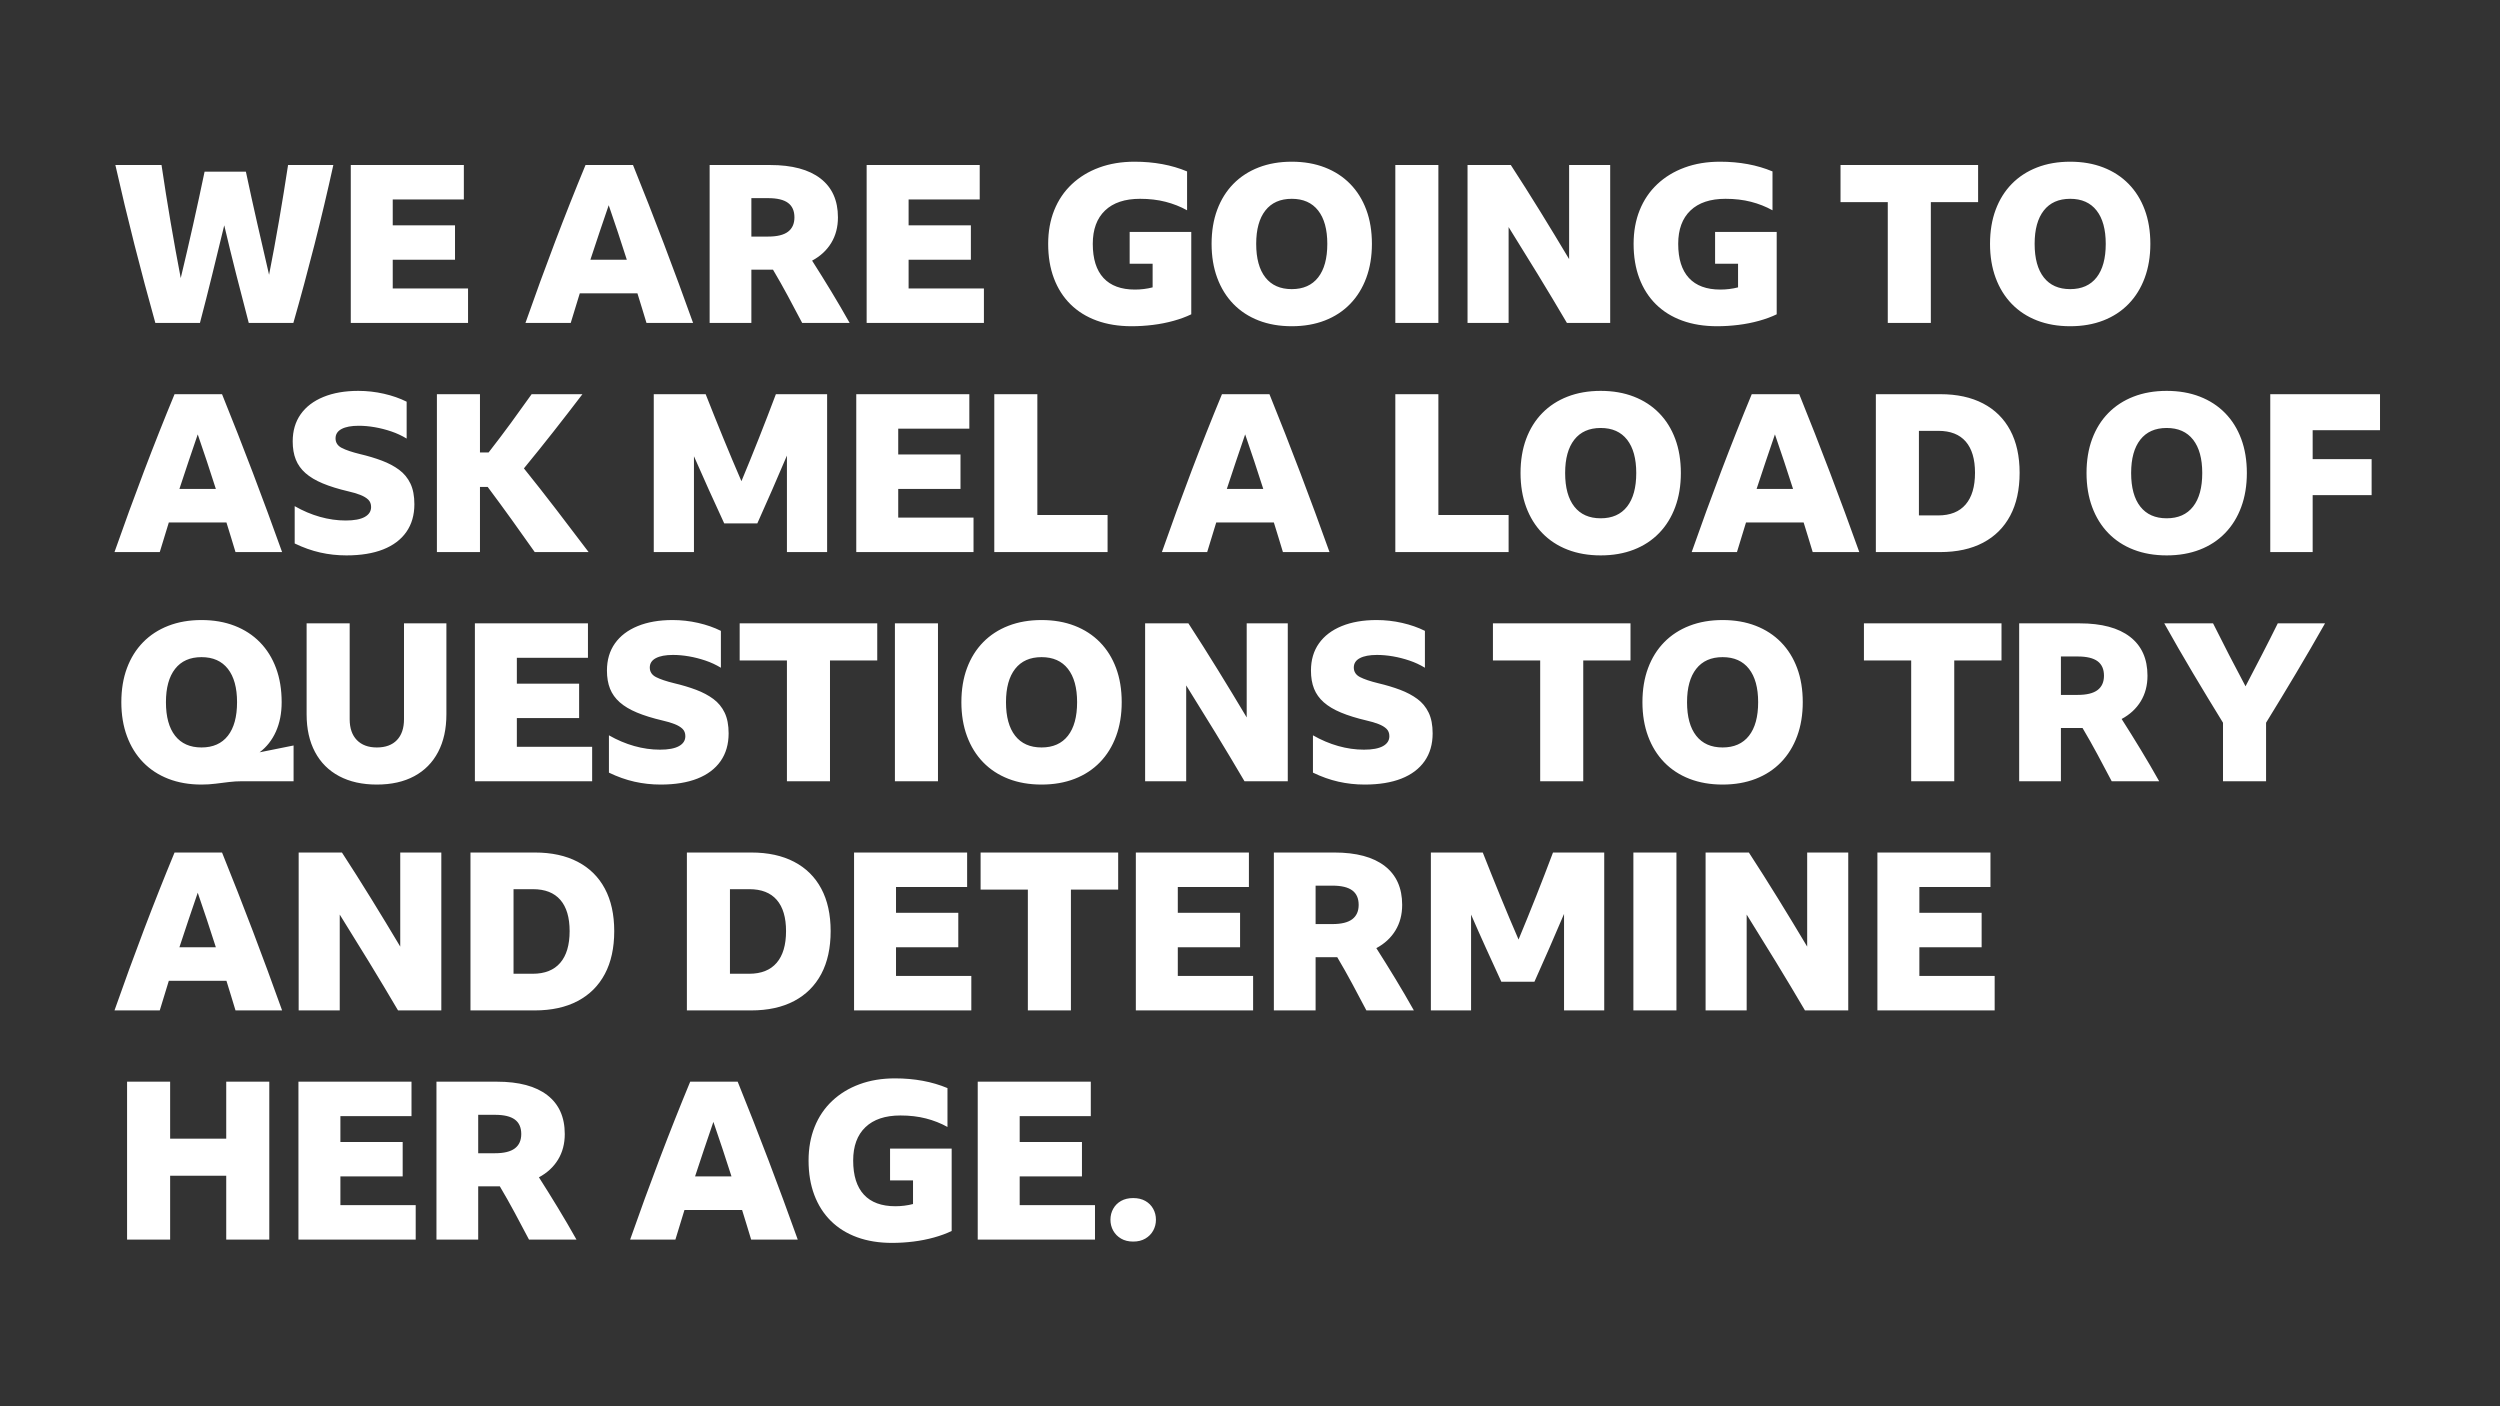 <?xml version="1.0" encoding="UTF-8"?>
<svg width="1200px" height="675px" viewBox="0 0 1200 675" version="1.1" xmlns="http://www.w3.org/2000/svg" xmlns:xlink="http://www.w3.org/1999/xlink">
    <rect x="0" y="0" width="1200" height="675" fill="#333333" stroke="none"/>
    <!-- Generator: Sketch 61.2 (89653) - https://sketch.com -->
    <title>Player Copy 12</title>
    <desc>Created with Sketch.</desc>
    <g id="Player-Copy-12" stroke="none" stroke-width="1" fill="none" fill-rule="evenodd">
        <path d="M95.976,155 C98.025,147.227 100.004,139.436 101.912,131.627 C103.82,123.818 105.728,115.992 107.636,108.148 C109.473,115.992 111.381,123.818 113.36,131.627 C115.339,139.436 117.353,147.227 119.402,155 L119.402,155 L140.814,155 C144.347,142.633 147.722,130.125 150.937,117.476 C154.152,104.827 157.173,92.071 160,79.21 L160,79.21 L138.27,79.21 C136.927,88.043 135.496,96.877 133.977,105.71 C132.458,114.543 130.85,123.271 129.154,131.892 C127.246,123.695 125.356,115.48 123.483,107.247 C121.61,99.014 119.791,90.729 118.024,82.39 L118.024,82.39 L98.202,82.39 C96.435,90.87 94.598,99.368 92.69,107.883 C90.782,116.398 88.803,124.931 86.754,133.482 C85.058,124.649 83.433,115.674 81.878,106.558 C80.323,97.442 78.875,88.326 77.532,79.21 L77.532,79.21 L55.378,79.21 C58.275,92.071 61.332,104.827 64.547,117.476 C67.762,130.125 71.101,142.633 74.564,155 L74.564,155 L95.976,155 Z M224.66,155 L224.66,138.464 L188.514,138.464 L188.514,124.684 L218.406,124.684 L218.406,108.148 L188.514,108.148 L188.514,95.746 L222.646,95.746 L222.646,79.21 L168.374,79.21 L168.374,155 L224.66,155 Z M273.95,155 C275.434,150.195 276.883,145.46 278.296,140.796 L278.296,140.796 L305.962,140.796 C306.669,143.128 307.393,145.478 308.135,147.845 C308.877,150.212 309.601,152.597 310.308,155 L310.308,155 L332.674,155 C328.151,142.351 323.487,129.701 318.682,117.052 C313.877,104.403 308.93,91.789 303.842,79.21 L303.842,79.21 L281.052,79.21 C276.105,91.153 271.229,103.449 266.424,116.098 C261.619,128.747 256.884,141.715 252.22,155 L252.22,155 L273.95,155 Z M300.874,124.684 L283.384,124.684 C284.797,120.303 286.246,115.939 287.73,111.593 C289.214,107.247 290.698,102.883 292.182,98.502 C293.666,102.813 295.132,107.141 296.581,111.487 C298.03,115.833 299.461,120.232 300.874,124.684 L300.874,124.684 Z M360.658,155 L360.658,129.454 L371.046,129.454 C373.519,133.623 375.904,137.846 378.201,142.121 C380.498,146.396 382.777,150.689 385.038,155 L385.038,155 L407.828,155 C404.931,149.841 401.98,144.789 398.977,139.842 C395.974,134.895 392.917,129.984 389.808,125.108 C393.765,122.988 396.822,120.161 398.977,116.628 C401.132,113.095 402.21,108.996 402.21,104.332 C402.21,96.205 399.419,89.987 393.836,85.676 C388.253,81.365 380.197,79.21 369.668,79.21 L369.668,79.21 L340.624,79.21 L340.624,155 L360.658,155 Z M368.714,113.554 L360.658,113.554 L360.658,95.11 L368.714,95.11 C373.025,95.11 376.205,95.87 378.254,97.389 C380.303,98.908 381.328,101.223 381.328,104.332 C381.328,107.371 380.303,109.667 378.254,111.222 C376.205,112.777 373.025,113.554 368.714,113.554 L368.714,113.554 Z M472.276,155 L472.276,138.464 L436.13,138.464 L436.13,124.684 L466.022,124.684 L466.022,108.148 L436.13,108.148 L436.13,95.746 L470.262,95.746 L470.262,79.21 L415.99,79.21 L415.99,155 L472.276,155 Z M543.19,156.59 C546.582,156.59 549.992,156.378 553.419,155.954 C556.846,155.53 560.15,154.876 563.33,153.993 C566.51,153.11 569.337,152.067 571.81,150.866 L571.81,150.866 L571.81,111.328 L542.236,111.328 L542.236,126.592 L553.26,126.592 L553.26,137.934 C551.917,138.287 550.522,138.552 549.073,138.729 C547.624,138.906 546.193,138.994 544.78,138.994 C538.137,138.994 533.102,137.139 529.675,133.429 C526.248,129.719 524.534,124.26 524.534,117.052 C524.534,110.127 526.495,104.791 530.417,101.046 C534.339,97.301 539.939,95.428 547.218,95.428 C551.67,95.428 555.751,95.905 559.461,96.859 C563.171,97.813 566.616,99.173 569.796,100.94 L569.796,100.94 L569.796,82.284 C562.376,79.175 553.967,77.62 544.568,77.62 C538.349,77.62 532.696,78.556 527.608,80.429 C522.52,82.302 518.139,84.969 514.464,88.432 C510.789,91.895 507.98,96.046 506.037,100.887 C504.094,105.728 503.122,111.116 503.122,117.052 C503.122,123.2 504.041,128.712 505.878,133.588 C507.715,138.464 510.365,142.616 513.828,146.043 C517.291,149.47 521.495,152.085 526.442,153.887 C531.389,155.689 536.971,156.59 543.19,156.59 Z M620.04,156.59 C625.905,156.59 631.205,155.671 635.94,153.834 C640.675,151.997 644.72,149.347 648.077,145.884 C651.434,142.421 654.013,138.252 655.815,133.376 C657.617,128.5 658.518,123.059 658.518,117.052 C658.518,110.975 657.617,105.516 655.815,100.675 C654.013,95.834 651.434,91.7 648.077,88.273 C644.72,84.846 640.675,82.213 635.94,80.376 C631.205,78.539 625.905,77.62 620.04,77.62 C614.175,77.62 608.875,78.539 604.14,80.376 C599.405,82.213 595.36,84.846 592.003,88.273 C588.646,91.7 586.067,95.834 584.265,100.675 C582.463,105.516 581.562,110.975 581.562,117.052 C581.562,123.059 582.463,128.5 584.265,133.376 C586.067,138.252 588.646,142.421 592.003,145.884 C595.36,149.347 599.405,151.997 604.14,153.834 C608.875,155.671 614.175,156.59 620.04,156.59 Z M620.04,138.782 C614.528,138.782 610.306,136.909 607.373,133.164 C604.44,129.419 602.974,124.048 602.974,117.052 C602.974,110.127 604.44,104.791 607.373,101.046 C610.306,97.301 614.528,95.428 620.04,95.428 C625.552,95.428 629.774,97.301 632.707,101.046 C635.64,104.791 637.106,110.127 637.106,117.052 C637.106,124.048 635.64,129.419 632.707,133.164 C629.774,136.909 625.552,138.782 620.04,138.782 Z M690.424,155 L690.424,79.21 L669.754,79.21 L669.754,155 L690.424,155 Z M724.132,155 L724.132,108.996 C728.725,116.345 733.407,123.924 738.177,131.733 C742.947,139.542 747.593,147.297 752.116,155 L752.116,155 L772.892,155 L772.892,79.21 L753.176,79.21 L753.176,124.366 C748.583,116.663 743.954,109.031 739.29,101.47 C734.626,93.909 729.927,86.489 725.192,79.21 L725.192,79.21 L704.416,79.21 L704.416,155 L724.132,155 Z M824.196,156.59 C827.588,156.59 830.998,156.378 834.425,155.954 C837.852,155.53 841.156,154.876 844.336,153.993 C847.516,153.11 850.343,152.067 852.816,150.866 L852.816,150.866 L852.816,111.328 L823.242,111.328 L823.242,126.592 L834.266,126.592 L834.266,137.934 C832.923,138.287 831.528,138.552 830.079,138.729 C828.63,138.906 827.199,138.994 825.786,138.994 C819.143,138.994 814.108,137.139 810.681,133.429 C807.254,129.719 805.54,124.26 805.54,117.052 C805.54,110.127 807.501,104.791 811.423,101.046 C815.345,97.301 820.945,95.428 828.224,95.428 C832.676,95.428 836.757,95.905 840.467,96.859 C844.177,97.813 847.622,99.173 850.802,100.94 L850.802,100.94 L850.802,82.284 C843.382,79.175 834.973,77.62 825.574,77.62 C819.355,77.62 813.702,78.556 808.614,80.429 C803.526,82.302 799.145,84.969 795.47,88.432 C791.795,91.895 788.986,96.046 787.043,100.887 C785.1,105.728 784.128,111.116 784.128,117.052 C784.128,123.2 785.047,128.712 786.884,133.588 C788.721,138.464 791.371,142.616 794.834,146.043 C798.297,149.47 802.501,152.085 807.448,153.887 C812.395,155.689 817.977,156.59 824.196,156.59 Z M926.804,155 L926.804,97.018 L949.488,97.018 L949.488,79.21 L883.45,79.21 L883.45,97.018 L906.134,97.018 L906.134,155 L926.804,155 Z M993.69,156.59 C999.555,156.59 1004.855,155.671 1009.59,153.834 C1014.325,151.997 1018.37,149.347 1021.727,145.884 C1025.084,142.421 1027.663,138.252 1029.465,133.376 C1031.267,128.5 1032.168,123.059 1032.168,117.052 C1032.168,110.975 1031.267,105.516 1029.465,100.675 C1027.663,95.834 1025.084,91.7 1021.727,88.273 C1018.37,84.846 1014.325,82.213 1009.59,80.376 C1004.855,78.539 999.555,77.62 993.69,77.62 C987.825,77.62 982.525,78.539 977.79,80.376 C973.055,82.213 969.01,84.846 965.653,88.273 C962.296,91.7 959.717,95.834 957.915,100.675 C956.113,105.516 955.212,110.975 955.212,117.052 C955.212,123.059 956.113,128.5 957.915,133.376 C959.717,138.252 962.296,142.421 965.653,145.884 C969.01,149.347 973.055,151.997 977.79,153.834 C982.525,155.671 987.825,156.59 993.69,156.59 Z M993.69,138.782 C988.178,138.782 983.956,136.909 981.023,133.164 C978.09,129.419 976.624,124.048 976.624,117.052 C976.624,110.127 978.09,104.791 981.023,101.046 C983.956,97.301 988.178,95.428 993.69,95.428 C999.202,95.428 1003.424,97.301 1006.357,101.046 C1009.29,104.791 1010.756,110.127 1010.756,117.052 C1010.756,124.048 1009.29,129.419 1006.357,133.164 C1003.424,136.909 999.202,138.782 993.69,138.782 Z M76.684,265 C78.168,260.195 79.617,255.46 81.03,250.796 L81.03,250.796 L108.696,250.796 C109.403,253.128 110.127,255.478 110.869,257.845 C111.611,260.212 112.335,262.597 113.042,265 L113.042,265 L135.408,265 C130.885,252.351 126.221,239.701 121.416,227.052 C116.611,214.403 111.664,201.789 106.576,189.21 L106.576,189.21 L83.786,189.21 C78.839,201.153 73.963,213.449 69.158,226.098 C64.353,238.747 59.618,251.715 54.954,265 L54.954,265 L76.684,265 Z M103.608,234.684 L86.118,234.684 C87.531,230.303 88.98,225.939 90.464,221.593 C91.948,217.247 93.432,212.883 94.916,208.502 C96.4,212.813 97.866,217.141 99.315,221.487 C100.764,225.833 102.195,230.232 103.608,234.684 L103.608,234.684 Z M166.254,266.59 C173.179,266.59 179.062,265.636 183.903,263.728 C188.744,261.82 192.454,259.029 195.033,255.354 C197.612,251.679 198.902,247.227 198.902,241.998 C198.902,238.041 198.266,234.737 196.994,232.087 C195.722,229.437 193.92,227.246 191.588,225.515 C189.256,223.784 186.5,222.317 183.32,221.116 C180.14,219.915 176.607,218.855 172.72,217.936 C168.975,217.017 166.095,216.046 164.081,215.021 C162.067,213.996 161.06,212.459 161.06,210.41 C161.06,208.431 162.032,206.93 163.975,205.905 C165.918,204.88 168.657,204.368 172.19,204.368 C174.663,204.368 177.225,204.598 179.875,205.057 C182.525,205.516 185.157,206.188 187.772,207.071 C190.387,207.954 192.86,209.103 195.192,210.516 L195.192,210.516 L195.192,192.814 C191.941,191.189 188.302,189.917 184.274,188.998 C180.246,188.079 176.147,187.62 171.978,187.62 C165.547,187.62 159.965,188.592 155.23,190.535 C150.495,192.478 146.856,195.252 144.312,198.856 C141.768,202.46 140.496,206.806 140.496,211.894 C140.496,215.215 140.991,218.113 141.98,220.586 C142.969,223.059 144.524,225.232 146.644,227.105 C148.764,228.978 151.52,230.621 154.912,232.034 C158.304,233.447 162.403,234.719 167.208,235.85 C169.399,236.345 171.307,236.91 172.932,237.546 C174.557,238.182 175.829,238.942 176.748,239.825 C177.667,240.708 178.126,241.892 178.126,243.376 C178.126,245.425 177.101,247.015 175.052,248.146 C173.003,249.277 169.964,249.842 165.936,249.842 C161.837,249.842 157.721,249.259 153.587,248.093 C149.453,246.927 145.407,245.213 141.45,242.952 L141.45,242.952 L141.45,260.866 C145.549,262.845 149.63,264.293 153.693,265.212 C157.756,266.131 161.943,266.59 166.254,266.59 Z M230.384,265 L230.384,233.73 L234.094,233.73 C238.051,239.03 241.885,244.259 245.595,249.418 C249.305,254.577 252.997,259.771 256.672,265 L256.672,265 L282.536,265 C277.307,258.075 272.13,251.273 267.007,244.595 C261.884,237.917 256.707,231.327 251.478,224.826 C256.354,218.89 261.124,212.954 265.788,207.018 C270.452,201.082 275.045,195.146 279.568,189.21 L279.568,189.21 L255.188,189.21 C251.937,193.803 248.616,198.414 245.224,203.043 C241.832,207.672 238.263,212.389 234.518,217.194 L234.518,217.194 L230.384,217.194 L230.384,189.21 L209.714,189.21 L209.714,265 L230.384,265 Z M333.098,265 L333.098,218.996 C335.43,224.367 337.815,229.737 340.253,235.108 C342.691,240.479 345.147,245.849 347.62,251.22 L347.62,251.22 L363.52,251.22 C365.923,245.849 368.308,240.461 370.675,235.055 C373.042,229.649 375.392,224.19 377.724,218.678 L377.724,218.678 L377.724,265 L397.016,265 L397.016,189.21 L372.424,189.21 C369.739,196.347 367.018,203.396 364.262,210.357 C361.506,217.318 358.715,224.19 355.888,230.974 C352.92,224.119 350.005,217.194 347.143,210.198 C344.281,203.202 341.472,196.206 338.716,189.21 L338.716,189.21 L313.806,189.21 L313.806,265 L333.098,265 Z M467.294,265 L467.294,248.464 L431.148,248.464 L431.148,234.684 L461.04,234.684 L461.04,218.148 L431.148,218.148 L431.148,205.746 L465.28,205.746 L465.28,189.21 L411.008,189.21 L411.008,265 L467.294,265 Z M531.636,265 L531.636,247.192 L497.928,247.192 L497.928,189.21 L477.258,189.21 L477.258,265 L531.636,265 Z M579.442,265 C580.926,260.195 582.375,255.46 583.788,250.796 L583.788,250.796 L611.454,250.796 C612.161,253.128 612.885,255.478 613.627,257.845 C614.369,260.212 615.093,262.597 615.8,265 L615.8,265 L638.166,265 C633.643,252.351 628.979,239.701 624.174,227.052 C619.369,214.403 614.422,201.789 609.334,189.21 L609.334,189.21 L586.544,189.21 C581.597,201.153 576.721,213.449 571.916,226.098 C567.111,238.747 562.376,251.715 557.712,265 L557.712,265 L579.442,265 Z M606.366,234.684 L588.876,234.684 C590.289,230.303 591.738,225.939 593.222,221.593 C594.706,217.247 596.19,212.883 597.674,208.502 C599.158,212.813 600.624,217.141 602.073,221.487 C603.522,225.833 604.953,230.232 606.366,234.684 L606.366,234.684 Z M724.132,265 L724.132,247.192 L690.424,247.192 L690.424,189.21 L669.754,189.21 L669.754,265 L724.132,265 Z M768.334,266.59 C774.199,266.59 779.499,265.671 784.234,263.834 C788.969,261.997 793.014,259.347 796.371,255.884 C799.728,252.421 802.307,248.252 804.109,243.376 C805.911,238.5 806.812,233.059 806.812,227.052 C806.812,220.975 805.911,215.516 804.109,210.675 C802.307,205.834 799.728,201.7 796.371,198.273 C793.014,194.846 788.969,192.213 784.234,190.376 C779.499,188.539 774.199,187.62 768.334,187.62 C762.469,187.62 757.169,188.539 752.434,190.376 C747.699,192.213 743.654,194.846 740.297,198.273 C736.94,201.7 734.361,205.834 732.559,210.675 C730.757,215.516 729.856,220.975 729.856,227.052 C729.856,233.059 730.757,238.5 732.559,243.376 C734.361,248.252 736.94,252.421 740.297,255.884 C743.654,259.347 747.699,261.997 752.434,263.834 C757.169,265.671 762.469,266.59 768.334,266.59 Z M768.334,248.782 C762.822,248.782 758.6,246.909 755.667,243.164 C752.734,239.419 751.268,234.048 751.268,227.052 C751.268,220.127 752.734,214.791 755.667,211.046 C758.6,207.301 762.822,205.428 768.334,205.428 C773.846,205.428 778.068,207.301 781.001,211.046 C783.934,214.791 785.4,220.127 785.4,227.052 C785.4,234.048 783.934,239.419 781.001,243.164 C778.068,246.909 773.846,248.782 768.334,248.782 Z M833.736,265 C835.22,260.195 836.669,255.46 838.082,250.796 L838.082,250.796 L865.748,250.796 C866.455,253.128 867.179,255.478 867.921,257.845 C868.663,260.212 869.387,262.597 870.094,265 L870.094,265 L892.46,265 C887.937,252.351 883.273,239.701 878.468,227.052 C873.663,214.403 868.716,201.789 863.628,189.21 L863.628,189.21 L840.838,189.21 C835.891,201.153 831.015,213.449 826.21,226.098 C821.405,238.747 816.67,251.715 812.006,265 L812.006,265 L833.736,265 Z M860.66,234.684 L843.17,234.684 C844.583,230.303 846.032,225.939 847.516,221.593 C849,217.247 850.484,212.883 851.968,208.502 C853.452,212.813 854.918,217.141 856.367,221.487 C857.816,225.833 859.247,230.232 860.66,234.684 L860.66,234.684 Z M931.256,265 C939.312,265 946.184,263.498 951.873,260.495 C957.562,257.492 961.908,253.163 964.911,247.51 C967.914,241.857 969.416,235.002 969.416,226.946 C969.416,218.961 967.914,212.159 964.911,206.541 C961.908,200.923 957.562,196.63 951.873,193.662 C946.184,190.694 939.347,189.21 931.362,189.21 L931.362,189.21 L900.41,189.21 L900.41,265 L931.256,265 Z M930.302,247.404 L921.08,247.404 L921.08,206.806 L930.408,206.806 C936.203,206.806 940.584,208.52 943.552,211.947 C946.52,215.374 948.004,220.374 948.004,226.946 C948.004,233.589 946.502,238.659 943.499,242.157 C940.496,245.655 936.097,247.404 930.302,247.404 L930.302,247.404 Z M1040.012,266.59 C1045.877,266.59 1051.177,265.671 1055.912,263.834 C1060.647,261.997 1064.692,259.347 1068.049,255.884 C1071.406,252.421 1073.985,248.252 1075.787,243.376 C1077.589,238.5 1078.49,233.059 1078.49,227.052 C1078.49,220.975 1077.589,215.516 1075.787,210.675 C1073.985,205.834 1071.406,201.7 1068.049,198.273 C1064.692,194.846 1060.647,192.213 1055.912,190.376 C1051.177,188.539 1045.877,187.62 1040.012,187.62 C1034.147,187.62 1028.847,188.539 1024.112,190.376 C1019.377,192.213 1015.332,194.846 1011.975,198.273 C1008.618,201.7 1006.039,205.834 1004.237,210.675 C1002.435,215.516 1001.534,220.975 1001.534,227.052 C1001.534,233.059 1002.435,238.5 1004.237,243.376 C1006.039,248.252 1008.618,252.421 1011.975,255.884 C1015.332,259.347 1019.377,261.997 1024.112,263.834 C1028.847,265.671 1034.147,266.59 1040.012,266.59 Z M1040.012,248.782 C1034.5,248.782 1030.278,246.909 1027.345,243.164 C1024.412,239.419 1022.946,234.048 1022.946,227.052 C1022.946,220.127 1024.412,214.791 1027.345,211.046 C1030.278,207.301 1034.5,205.428 1040.012,205.428 C1045.524,205.428 1049.746,207.301 1052.679,211.046 C1055.612,214.791 1057.078,220.127 1057.078,227.052 C1057.078,234.048 1055.612,239.419 1052.679,243.164 C1049.746,246.909 1045.524,248.782 1040.012,248.782 Z M1110.078,265 L1110.078,237.652 L1138.38,237.652 L1138.38,220.374 L1110.078,220.374 L1110.078,206.488 L1142.408,206.488 L1142.408,189.21 L1089.726,189.21 L1089.726,265 L1110.078,265 Z M96.718,376.59 C99.05,376.59 101.311,376.449 103.502,376.166 C105.693,375.883 107.83,375.618 109.915,375.371 C112,375.124 114.031,375 116.01,375 L116.01,375 L140.92,375 L140.92,357.828 L124.596,361.114 C127.988,358.57 130.603,355.249 132.44,351.15 C134.277,347.051 135.196,342.352 135.196,337.052 C135.196,330.975 134.295,325.516 132.493,320.675 C130.691,315.834 128.112,311.7 124.755,308.273 C121.398,304.846 117.353,302.213 112.618,300.376 C107.883,298.539 102.583,297.62 96.718,297.62 C90.853,297.62 85.553,298.539 80.818,300.376 C76.083,302.213 72.038,304.846 68.681,308.273 C65.324,311.7 62.745,315.834 60.943,320.675 C59.141,325.516 58.24,330.975 58.24,337.052 C58.24,343.059 59.141,348.5 60.943,353.376 C62.745,358.252 65.324,362.421 68.681,365.884 C72.038,369.347 76.083,371.997 80.818,373.834 C85.553,375.671 90.853,376.59 96.718,376.59 Z M96.718,358.782 C91.206,358.782 86.984,356.909 84.051,353.164 C81.118,349.419 79.652,344.048 79.652,337.052 C79.652,330.127 81.118,324.791 84.051,321.046 C86.984,317.301 91.206,315.428 96.718,315.428 C102.23,315.428 106.452,317.301 109.385,321.046 C112.318,324.791 113.784,330.127 113.784,337.052 C113.784,344.048 112.318,349.419 109.385,353.164 C106.452,356.909 102.23,358.782 96.718,358.782 Z M180.882,376.59 C187.878,376.59 193.867,375.247 198.849,372.562 C203.831,369.877 207.647,366.008 210.297,360.955 C212.947,355.902 214.272,349.878 214.272,342.882 L214.272,342.882 L214.272,299.21 L193.92,299.21 L193.92,345.214 C193.92,349.525 192.789,352.864 190.528,355.231 C188.267,357.598 185.051,358.782 180.882,358.782 C176.783,358.782 173.586,357.598 171.289,355.231 C168.992,352.864 167.844,349.525 167.844,345.214 L167.844,345.214 L167.844,299.21 L147.174,299.21 L147.174,342.882 C147.174,349.878 148.517,355.902 151.202,360.955 C153.887,366.008 157.756,369.877 162.809,372.562 C167.862,375.247 173.886,376.59 180.882,376.59 Z M284.232,375 L284.232,358.464 L248.086,358.464 L248.086,344.684 L277.978,344.684 L277.978,328.148 L248.086,328.148 L248.086,315.746 L282.218,315.746 L282.218,299.21 L227.946,299.21 L227.946,375 L284.232,375 Z M317.092,376.59 C324.017,376.59 329.9,375.636 334.741,373.728 C339.582,371.82 343.292,369.029 345.871,365.354 C348.45,361.679 349.74,357.227 349.74,351.998 C349.74,348.041 349.104,344.737 347.832,342.087 C346.56,339.437 344.758,337.246 342.426,335.515 C340.094,333.784 337.338,332.317 334.158,331.116 C330.978,329.915 327.445,328.855 323.558,327.936 C319.813,327.017 316.933,326.046 314.919,325.021 C312.905,323.996 311.898,322.459 311.898,320.41 C311.898,318.431 312.87,316.93 314.813,315.905 C316.756,314.88 319.495,314.368 323.028,314.368 C325.501,314.368 328.063,314.598 330.713,315.057 C333.363,315.516 335.995,316.188 338.61,317.071 C341.225,317.954 343.698,319.103 346.03,320.516 L346.03,320.516 L346.03,302.814 C342.779,301.189 339.14,299.917 335.112,298.998 C331.084,298.079 326.985,297.62 322.816,297.62 C316.385,297.62 310.803,298.592 306.068,300.535 C301.333,302.478 297.694,305.252 295.15,308.856 C292.606,312.46 291.334,316.806 291.334,321.894 C291.334,325.215 291.829,328.113 292.818,330.586 C293.807,333.059 295.362,335.232 297.482,337.105 C299.602,338.978 302.358,340.621 305.75,342.034 C309.142,343.447 313.241,344.719 318.046,345.85 C320.237,346.345 322.145,346.91 323.77,347.546 C325.395,348.182 326.667,348.942 327.586,349.825 C328.505,350.708 328.964,351.892 328.964,353.376 C328.964,355.425 327.939,357.015 325.89,358.146 C323.841,359.277 320.802,359.842 316.774,359.842 C312.675,359.842 308.559,359.259 304.425,358.093 C300.291,356.927 296.245,355.213 292.288,352.952 L292.288,352.952 L292.288,370.866 C296.387,372.845 300.468,374.293 304.531,375.212 C308.594,376.131 312.781,376.59 317.092,376.59 Z M398.394,375 L398.394,317.018 L421.078,317.018 L421.078,299.21 L355.04,299.21 L355.04,317.018 L377.724,317.018 L377.724,375 L398.394,375 Z M450.228,375 L450.228,299.21 L429.558,299.21 L429.558,375 L450.228,375 Z M499.942,376.59 C505.807,376.59 511.107,375.671 515.842,373.834 C520.577,371.997 524.622,369.347 527.979,365.884 C531.336,362.421 533.915,358.252 535.717,353.376 C537.519,348.5 538.42,343.059 538.42,337.052 C538.42,330.975 537.519,325.516 535.717,320.675 C533.915,315.834 531.336,311.7 527.979,308.273 C524.622,304.846 520.577,302.213 515.842,300.376 C511.107,298.539 505.807,297.62 499.942,297.62 C494.077,297.62 488.777,298.539 484.042,300.376 C479.307,302.213 475.262,304.846 471.905,308.273 C468.548,311.7 465.969,315.834 464.167,320.675 C462.365,325.516 461.464,330.975 461.464,337.052 C461.464,343.059 462.365,348.5 464.167,353.376 C465.969,358.252 468.548,362.421 471.905,365.884 C475.262,369.347 479.307,371.997 484.042,373.834 C488.777,375.671 494.077,376.59 499.942,376.59 Z M499.942,358.782 C494.43,358.782 490.208,356.909 487.275,353.164 C484.342,349.419 482.876,344.048 482.876,337.052 C482.876,330.127 484.342,324.791 487.275,321.046 C490.208,317.301 494.43,315.428 499.942,315.428 C505.454,315.428 509.676,317.301 512.609,321.046 C515.542,324.791 517.008,330.127 517.008,337.052 C517.008,344.048 515.542,349.419 512.609,353.164 C509.676,356.909 505.454,358.782 499.942,358.782 Z M569.372,375 L569.372,328.996 C573.965,336.345 578.647,343.924 583.417,351.733 C588.187,359.542 592.833,367.297 597.356,375 L597.356,375 L618.132,375 L618.132,299.21 L598.416,299.21 L598.416,344.366 C593.823,336.663 589.194,329.031 584.53,321.47 C579.866,313.909 575.167,306.489 570.432,299.21 L570.432,299.21 L549.656,299.21 L549.656,375 L569.372,375 Z M655.02,376.59 C661.945,376.59 667.828,375.636 672.669,373.728 C677.51,371.82 681.22,369.029 683.799,365.354 C686.378,361.679 687.668,357.227 687.668,351.998 C687.668,348.041 687.032,344.737 685.76,342.087 C684.488,339.437 682.686,337.246 680.354,335.515 C678.022,333.784 675.266,332.317 672.086,331.116 C668.906,329.915 665.373,328.855 661.486,327.936 C657.741,327.017 654.861,326.046 652.847,325.021 C650.833,323.996 649.826,322.459 649.826,320.41 C649.826,318.431 650.798,316.93 652.741,315.905 C654.684,314.88 657.423,314.368 660.956,314.368 C663.429,314.368 665.991,314.598 668.641,315.057 C671.291,315.516 673.923,316.188 676.538,317.071 C679.153,317.954 681.626,319.103 683.958,320.516 L683.958,320.516 L683.958,302.814 C680.707,301.189 677.068,299.917 673.04,298.998 C669.012,298.079 664.913,297.62 660.744,297.62 C654.313,297.62 648.731,298.592 643.996,300.535 C639.261,302.478 635.622,305.252 633.078,308.856 C630.534,312.46 629.262,316.806 629.262,321.894 C629.262,325.215 629.757,328.113 630.746,330.586 C631.735,333.059 633.29,335.232 635.41,337.105 C637.53,338.978 640.286,340.621 643.678,342.034 C647.07,343.447 651.169,344.719 655.974,345.85 C658.165,346.345 660.073,346.91 661.698,347.546 C663.323,348.182 664.595,348.942 665.514,349.825 C666.433,350.708 666.892,351.892 666.892,353.376 C666.892,355.425 665.867,357.015 663.818,358.146 C661.769,359.277 658.73,359.842 654.702,359.842 C650.603,359.842 646.487,359.259 642.353,358.093 C638.219,356.927 634.173,355.213 630.216,352.952 L630.216,352.952 L630.216,370.866 C634.315,372.845 638.396,374.293 642.459,375.212 C646.522,376.131 650.709,376.59 655.02,376.59 Z M759.96,375 L759.96,317.018 L782.644,317.018 L782.644,299.21 L716.606,299.21 L716.606,317.018 L739.29,317.018 L739.29,375 L759.96,375 Z M826.846,376.59 C832.711,376.59 838.011,375.671 842.746,373.834 C847.481,371.997 851.526,369.347 854.883,365.884 C858.24,362.421 860.819,358.252 862.621,353.376 C864.423,348.5 865.324,343.059 865.324,337.052 C865.324,330.975 864.423,325.516 862.621,320.675 C860.819,315.834 858.24,311.7 854.883,308.273 C851.526,304.846 847.481,302.213 842.746,300.376 C838.011,298.539 832.711,297.62 826.846,297.62 C820.981,297.62 815.681,298.539 810.946,300.376 C806.211,302.213 802.166,304.846 798.809,308.273 C795.452,311.7 792.873,315.834 791.071,320.675 C789.269,325.516 788.368,330.975 788.368,337.052 C788.368,343.059 789.269,348.5 791.071,353.376 C792.873,358.252 795.452,362.421 798.809,365.884 C802.166,369.347 806.211,371.997 810.946,373.834 C815.681,375.671 820.981,376.59 826.846,376.59 Z M826.846,358.782 C821.334,358.782 817.112,356.909 814.179,353.164 C811.246,349.419 809.78,344.048 809.78,337.052 C809.78,330.127 811.246,324.791 814.179,321.046 C817.112,317.301 821.334,315.428 826.846,315.428 C832.358,315.428 836.58,317.301 839.513,321.046 C842.446,324.791 843.912,330.127 843.912,337.052 C843.912,344.048 842.446,349.419 839.513,353.164 C836.58,356.909 832.358,358.782 826.846,358.782 Z M938.04,375 L938.04,317.018 L960.724,317.018 L960.724,299.21 L894.686,299.21 L894.686,317.018 L917.37,317.018 L917.37,375 L938.04,375 Z M989.238,375 L989.238,349.454 L999.626,349.454 C1002.099,353.623 1004.484,357.846 1006.781,362.121 C1009.078,366.396 1011.357,370.689 1013.618,375 L1013.618,375 L1036.408,375 C1033.511,369.841 1030.56,364.789 1027.557,359.842 C1024.554,354.895 1021.497,349.984 1018.388,345.108 C1022.345,342.988 1025.402,340.161 1027.557,336.628 C1029.712,333.095 1030.79,328.996 1030.79,324.332 C1030.79,316.205 1027.999,309.987 1022.416,305.676 C1016.833,301.365 1008.777,299.21 998.248,299.21 L998.248,299.21 L969.204,299.21 L969.204,375 L989.238,375 Z M997.294,333.554 L989.238,333.554 L989.238,315.11 L997.294,315.11 C1001.605,315.11 1004.785,315.87 1006.834,317.389 C1008.883,318.908 1009.908,321.223 1009.908,324.332 C1009.908,327.371 1008.883,329.667 1006.834,331.222 C1004.785,332.777 1001.605,333.554 997.294,333.554 L997.294,333.554 Z M1087.712,375 L1087.712,346.91 C1092.588,338.995 1097.393,331.063 1102.128,323.113 C1106.863,315.163 1111.491,307.195 1116.014,299.21 L1116.014,299.21 L1093.33,299.21 C1090.857,304.227 1088.313,309.262 1085.698,314.315 C1083.083,319.368 1080.469,324.403 1077.854,329.42 C1075.169,324.403 1072.536,319.385 1069.957,314.368 C1067.378,309.351 1064.816,304.298 1062.272,299.21 L1062.272,299.21 L1038.846,299.21 C1043.298,307.195 1047.891,315.163 1052.626,323.113 C1057.361,331.063 1062.166,338.995 1067.042,346.91 L1067.042,346.91 L1067.042,375 L1087.712,375 Z M76.684,485 C78.168,480.195 79.617,475.46 81.03,470.796 L81.03,470.796 L108.696,470.796 C109.403,473.128 110.127,475.478 110.869,477.845 C111.611,480.212 112.335,482.597 113.042,485 L113.042,485 L135.408,485 C130.885,472.351 126.221,459.701 121.416,447.052 C116.611,434.403 111.664,421.789 106.576,409.21 L106.576,409.21 L83.786,409.21 C78.839,421.153 73.963,433.449 69.158,446.098 C64.353,458.747 59.618,471.715 54.954,485 L54.954,485 L76.684,485 Z M103.608,454.684 L86.118,454.684 C87.531,450.303 88.98,445.939 90.464,441.593 C91.948,437.247 93.432,432.883 94.916,428.502 C96.4,432.813 97.866,437.141 99.315,441.487 C100.764,445.833 102.195,450.232 103.608,454.684 L103.608,454.684 Z M163.074,485 L163.074,438.996 C167.667,446.345 172.349,453.924 177.119,461.733 C181.889,469.542 186.535,477.297 191.058,485 L191.058,485 L211.834,485 L211.834,409.21 L192.118,409.21 L192.118,454.366 C187.525,446.663 182.896,439.031 178.232,431.47 C173.568,423.909 168.869,416.489 164.134,409.21 L164.134,409.21 L143.358,409.21 L143.358,485 L163.074,485 Z M256.672,485 C264.728,485 271.6,483.498 277.289,480.495 C282.978,477.492 287.324,473.163 290.327,467.51 C293.33,461.857 294.832,455.002 294.832,446.946 C294.832,438.961 293.33,432.159 290.327,426.541 C287.324,420.923 282.978,416.63 277.289,413.662 C271.6,410.694 264.763,409.21 256.778,409.21 L256.778,409.21 L225.826,409.21 L225.826,485 L256.672,485 Z M255.718,467.404 L246.496,467.404 L246.496,426.806 L255.824,426.806 C261.619,426.806 266,428.52 268.968,431.947 C271.936,435.374 273.42,440.374 273.42,446.946 C273.42,453.589 271.918,458.659 268.915,462.157 C265.912,465.655 261.513,467.404 255.718,467.404 L255.718,467.404 Z M360.552,485 C368.608,485 375.48,483.498 381.169,480.495 C386.858,477.492 391.204,473.163 394.207,467.51 C397.21,461.857 398.712,455.002 398.712,446.946 C398.712,438.961 397.21,432.159 394.207,426.541 C391.204,420.923 386.858,416.63 381.169,413.662 C375.48,410.694 368.643,409.21 360.658,409.21 L360.658,409.21 L329.706,409.21 L329.706,485 L360.552,485 Z M359.598,467.404 L350.376,467.404 L350.376,426.806 L359.704,426.806 C365.499,426.806 369.88,428.52 372.848,431.947 C375.816,435.374 377.3,440.374 377.3,446.946 C377.3,453.589 375.798,458.659 372.795,462.157 C369.792,465.655 365.393,467.404 359.598,467.404 L359.598,467.404 Z M466.234,485 L466.234,468.464 L430.088,468.464 L430.088,454.684 L459.98,454.684 L459.98,438.148 L430.088,438.148 L430.088,425.746 L464.22,425.746 L464.22,409.21 L409.948,409.21 L409.948,485 L466.234,485 Z M514.04,485 L514.04,427.018 L536.724,427.018 L536.724,409.21 L470.686,409.21 L470.686,427.018 L493.37,427.018 L493.37,485 L514.04,485 Z M601.49,485 L601.49,468.464 L565.344,468.464 L565.344,454.684 L595.236,454.684 L595.236,438.148 L565.344,438.148 L565.344,425.746 L599.476,425.746 L599.476,409.21 L545.204,409.21 L545.204,485 L601.49,485 Z M631.488,485 L631.488,459.454 L641.876,459.454 C644.349,463.623 646.734,467.846 649.031,472.121 C651.328,476.396 653.607,480.689 655.868,485 L655.868,485 L678.658,485 C675.761,479.841 672.81,474.789 669.807,469.842 C666.804,464.895 663.747,459.984 660.638,455.108 C664.595,452.988 667.652,450.161 669.807,446.628 C671.962,443.095 673.04,438.996 673.04,434.332 C673.04,426.205 670.249,419.987 664.666,415.676 C659.083,411.365 651.027,409.21 640.498,409.21 L640.498,409.21 L611.454,409.21 L611.454,485 L631.488,485 Z M639.544,443.554 L631.488,443.554 L631.488,425.11 L639.544,425.11 C643.855,425.11 647.035,425.87 649.084,427.389 C651.133,428.908 652.158,431.223 652.158,434.332 C652.158,437.371 651.133,439.667 649.084,441.222 C647.035,442.777 643.855,443.554 639.544,443.554 L639.544,443.554 Z M706.112,485 L706.112,438.996 C708.444,444.367 710.829,449.737 713.267,455.108 C715.705,460.479 718.161,465.849 720.634,471.22 L720.634,471.22 L736.534,471.22 C738.937,465.849 741.322,460.461 743.689,455.055 C746.056,449.649 748.406,444.19 750.738,438.678 L750.738,438.678 L750.738,485 L770.03,485 L770.03,409.21 L745.438,409.21 C742.753,416.347 740.032,423.396 737.276,430.357 C734.52,437.318 731.729,444.19 728.902,450.974 C725.934,444.119 723.019,437.194 720.157,430.198 C717.295,423.202 714.486,416.206 711.73,409.21 L711.73,409.21 L686.82,409.21 L686.82,485 L706.112,485 Z M804.692,485 L804.692,409.21 L784.022,409.21 L784.022,485 L804.692,485 Z M838.4,485 L838.4,438.996 C842.993,446.345 847.675,453.924 852.445,461.733 C857.215,469.542 861.861,477.297 866.384,485 L866.384,485 L887.16,485 L887.16,409.21 L867.444,409.21 L867.444,454.366 C862.851,446.663 858.222,439.031 853.558,431.47 C848.894,423.909 844.195,416.489 839.46,409.21 L839.46,409.21 L818.684,409.21 L818.684,485 L838.4,485 Z M957.438,485 L957.438,468.464 L921.292,468.464 L921.292,454.684 L951.184,454.684 L951.184,438.148 L921.292,438.148 L921.292,425.746 L955.424,425.746 L955.424,409.21 L901.152,409.21 L901.152,485 L957.438,485 Z M81.666,595 L81.666,564.366 L108.59,564.366 L108.59,595 L129.26,595 L129.26,519.21 L108.59,519.21 L108.59,546.558 L81.666,546.558 L81.666,519.21 L60.996,519.21 L60.996,595 L81.666,595 Z M199.538,595 L199.538,578.464 L163.392,578.464 L163.392,564.684 L193.284,564.684 L193.284,548.148 L163.392,548.148 L163.392,535.746 L197.524,535.746 L197.524,519.21 L143.252,519.21 L143.252,595 L199.538,595 Z M229.536,595 L229.536,569.454 L239.924,569.454 C242.397,573.623 244.782,577.846 247.079,582.121 C249.376,586.396 251.655,590.689 253.916,595 L253.916,595 L276.706,595 C273.809,589.841 270.858,584.789 267.855,579.842 C264.852,574.895 261.795,569.984 258.686,565.108 C262.643,562.988 265.7,560.161 267.855,556.628 C270.01,553.095 271.088,548.996 271.088,544.332 C271.088,536.205 268.297,529.987 262.714,525.676 C257.131,521.365 249.075,519.21 238.546,519.21 L238.546,519.21 L209.502,519.21 L209.502,595 L229.536,595 Z M237.592,553.554 L229.536,553.554 L229.536,535.11 L237.592,535.11 C241.903,535.11 245.083,535.87 247.132,537.389 C249.181,538.908 250.206,541.223 250.206,544.332 C250.206,547.371 249.181,549.667 247.132,551.222 C245.083,552.777 241.903,553.554 237.592,553.554 L237.592,553.554 Z M324.194,595 C325.678,590.195 327.127,585.46 328.54,580.796 L328.54,580.796 L356.206,580.796 C356.913,583.128 357.637,585.478 358.379,587.845 C359.121,590.212 359.845,592.597 360.552,595 L360.552,595 L382.918,595 C378.395,582.351 373.731,569.701 368.926,557.052 C364.121,544.403 359.174,531.789 354.086,519.21 L354.086,519.21 L331.296,519.21 C326.349,531.153 321.473,543.449 316.668,556.098 C311.863,568.747 307.128,581.715 302.464,595 L302.464,595 L324.194,595 Z M351.118,564.684 L333.628,564.684 C335.041,560.303 336.49,555.939 337.974,551.593 C339.458,547.247 340.942,542.883 342.426,538.502 C343.91,542.813 345.376,547.141 346.825,551.487 C348.274,555.833 349.705,560.232 351.118,564.684 L351.118,564.684 Z M428.18,596.59 C431.572,596.59 434.982,596.378 438.409,595.954 C441.836,595.53 445.14,594.876 448.32,593.993 C451.5,593.11 454.327,592.067 456.8,590.866 L456.8,590.866 L456.8,551.328 L427.226,551.328 L427.226,566.592 L438.25,566.592 L438.25,577.934 C436.907,578.287 435.512,578.552 434.063,578.729 C432.614,578.906 431.183,578.994 429.77,578.994 C423.127,578.994 418.092,577.139 414.665,573.429 C411.238,569.719 409.524,564.26 409.524,557.052 C409.524,550.127 411.485,544.791 415.407,541.046 C419.329,537.301 424.929,535.428 432.208,535.428 C436.66,535.428 440.741,535.905 444.451,536.859 C448.161,537.813 451.606,539.173 454.786,540.94 L454.786,540.94 L454.786,522.284 C447.366,519.175 438.957,517.62 429.558,517.62 C423.339,517.62 417.686,518.556 412.598,520.429 C407.51,522.302 403.129,524.969 399.454,528.432 C395.779,531.895 392.97,536.046 391.027,540.887 C389.084,545.728 388.112,551.116 388.112,557.052 C388.112,563.2 389.031,568.712 390.868,573.588 C392.705,578.464 395.355,582.616 398.818,586.043 C402.281,589.47 406.485,592.085 411.432,593.887 C416.379,595.689 421.961,596.59 428.18,596.59 Z M525.594,595 L525.594,578.464 L489.448,578.464 L489.448,564.684 L519.34,564.684 L519.34,548.148 L489.448,548.148 L489.448,535.746 L523.58,535.746 L523.58,519.21 L469.308,519.21 L469.308,595 L525.594,595 Z M543.932,595.954 C546.193,595.954 548.137,595.477 549.762,594.523 C551.387,593.569 552.642,592.297 553.525,590.707 C554.408,589.117 554.85,587.368 554.85,585.46 C554.85,583.552 554.408,581.803 553.525,580.213 C552.642,578.623 551.387,577.369 549.762,576.45 C548.137,575.531 546.193,575.072 543.932,575.072 C541.671,575.072 539.727,575.531 538.102,576.45 C536.477,577.369 535.222,578.623 534.339,580.213 C533.456,581.803 533.014,583.552 533.014,585.46 C533.014,587.368 533.456,589.117 534.339,590.707 C535.222,592.297 536.477,593.569 538.102,594.523 C539.727,595.477 541.671,595.954 543.932,595.954 Z" id="WEAREGOINGTOASKMELALOADOFQUESTIONSTOTRYANDDETERMINEHERAGE." fill="#FFFFFF" fill-rule="nonzero"></path>
    </g>
</svg>